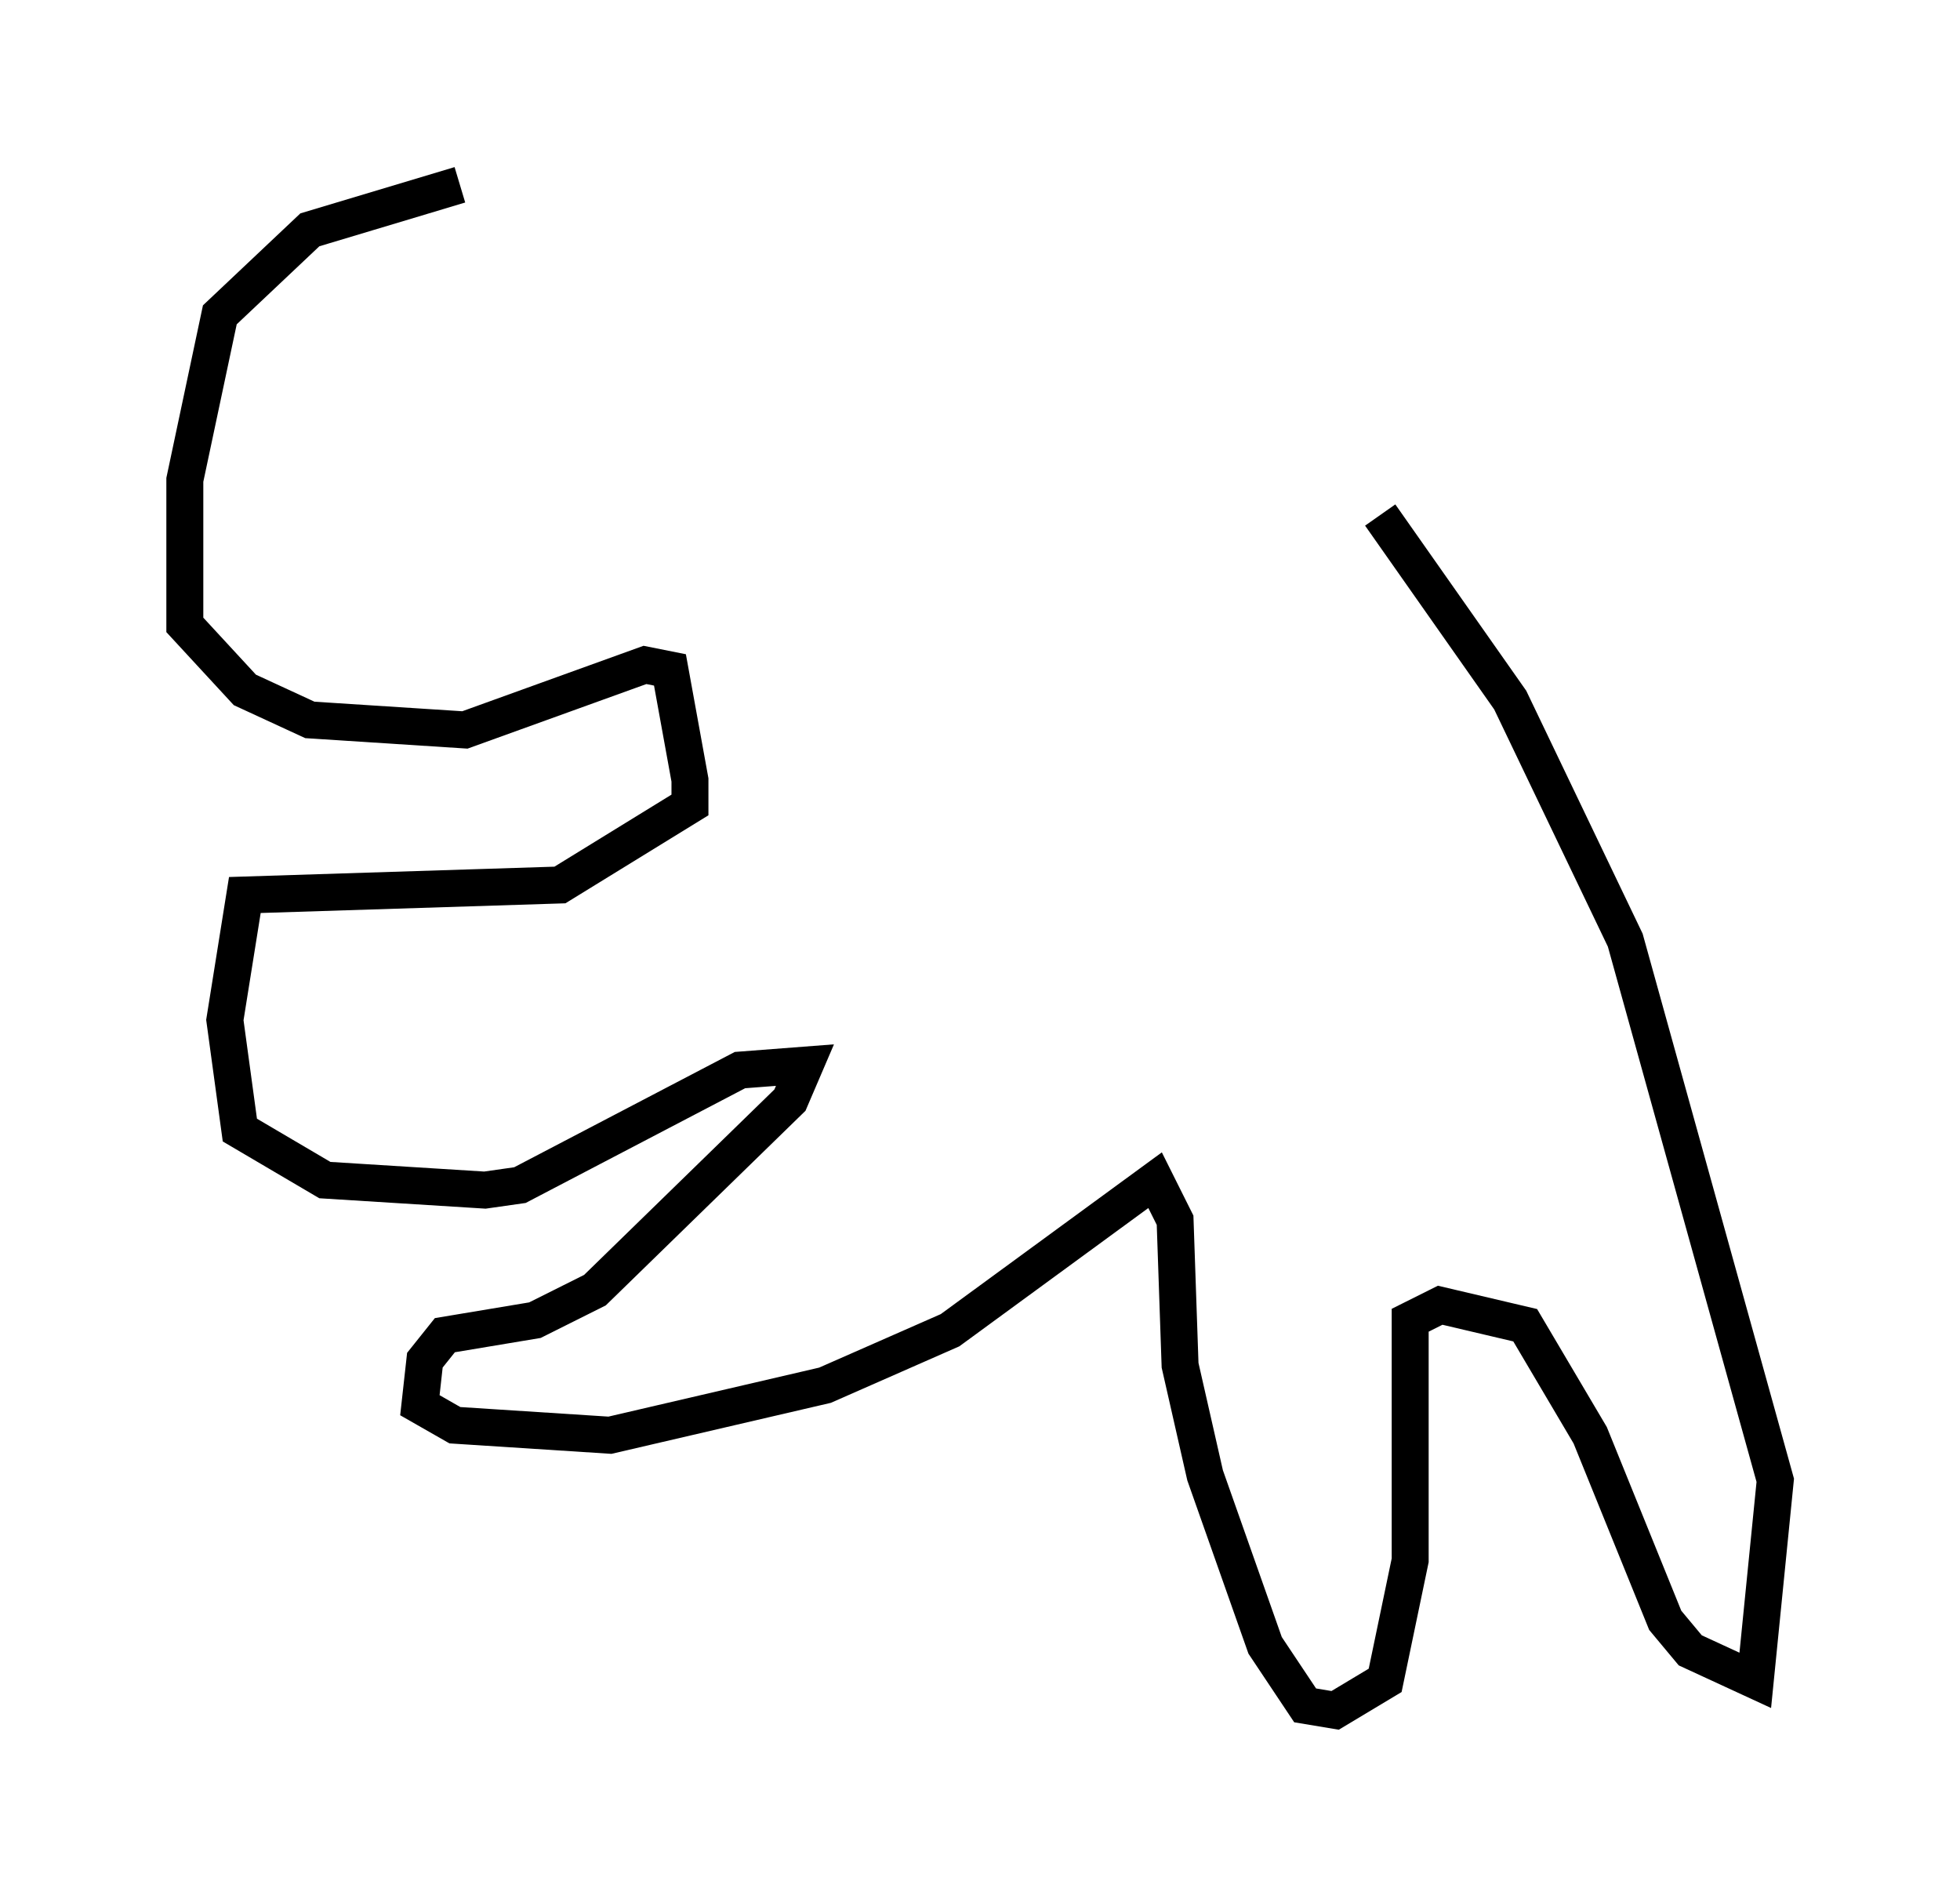 <?xml version="1.0" encoding="utf-8" ?>
<svg baseProfile="full" height="51.272" version="1.1" width="53.031" xmlns="http://www.w3.org/2000/svg" xmlns:ev="http://www.w3.org/2001/xml-events" xmlns:xlink="http://www.w3.org/1999/xlink"><defs /><rect fill="white" height="51.272" width="53.031" x="0" y="0" /><path d="M16.502, 5.271 m-4.059, -0.271 l-4.059, 1.218 -2.436, 2.3 l-0.947, 4.465 0.0, 3.924 l1.624, 1.759 1.759, 0.812 l4.195, 0.271 4.871, -1.759 l0.677, 0.135 0.541, 2.977 l0.0, 0.677 -3.518, 2.165 l-8.525, 0.271 -0.541, 3.383 l0.406, 2.977 2.3, 1.353 l4.33, 0.271 0.947, -0.135 l5.954, -3.112 1.759, -0.135 l-0.406, 0.947 -5.277, 5.142 l-1.624, 0.812 -2.436, 0.406 l-0.541, 0.677 -0.135, 1.218 l0.947, 0.541 4.195, 0.271 l5.819, -1.353 3.383, -1.488 l5.548, -4.059 0.541, 1.083 l0.135, 3.924 0.677, 2.977 l1.624, 4.601 1.083, 1.624 l0.812, 0.135 1.353, -0.812 l0.677, -3.248 0.0, -6.495 l0.812, -0.406 2.3, 0.541 l1.759, 2.977 2.03, 5.007 l0.677, 0.812 1.759, 0.812 l0.541, -5.413 -4.059, -14.614 l-3.112, -6.495 -3.518, -5.007 " fill="none" stroke="black" stroke-width="1" /></svg>